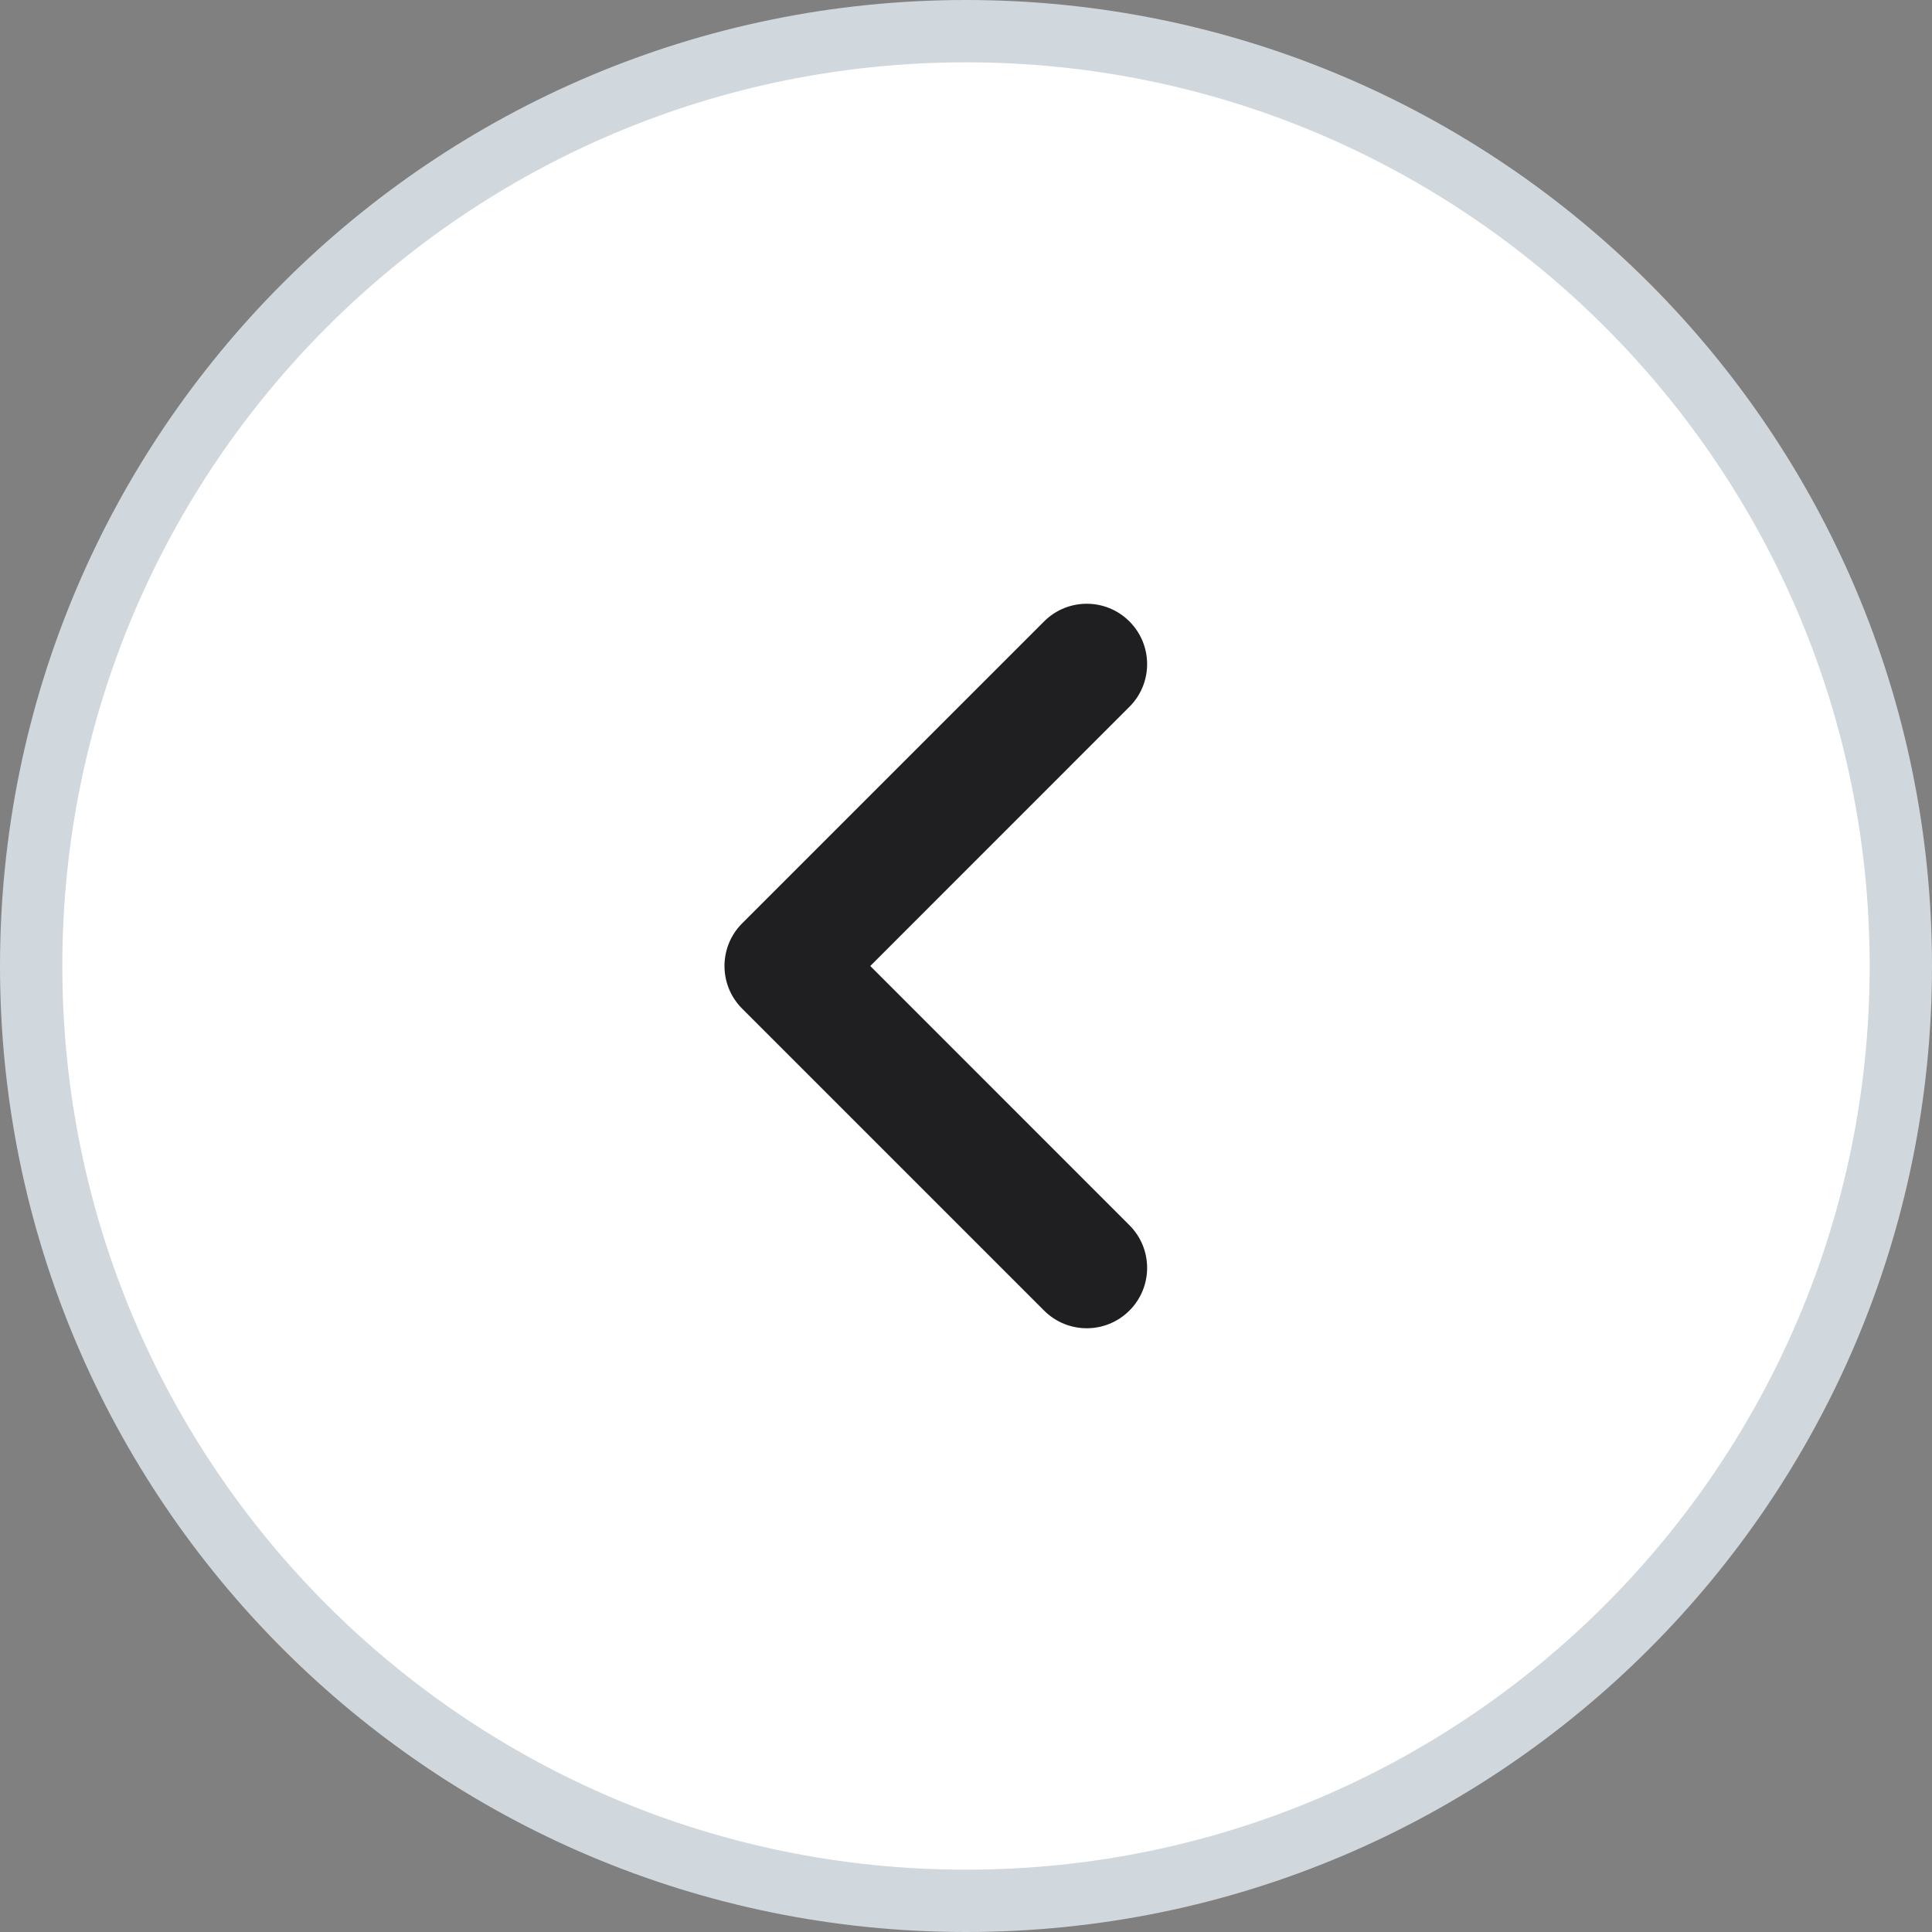<svg width="31" height="31" viewBox="0 0 31 31" fill="none" xmlns="http://www.w3.org/2000/svg">
<rect x="0" y="0" width="31" height="31" fill="#808080" stroke="none"/>
<path d="M0.5 15.5C0.5 7.216 7.216 0.5 15.5 0.5C23.784 0.5 30.5 7.216 30.5 15.5C30.5 23.784 23.784 30.5 15.5 30.5C7.216 30.5 0.5 23.784 0.5 15.5Z" fill="white" stroke="#D0D7DD"/>
<path fill-rule="evenodd" clip-rule="evenodd" d="M18.122 21.029C18.501 20.65 18.501 20.037 18.122 19.659L13.964 15.5L18.122 11.341C18.501 10.963 18.501 10.35 18.122 9.971C17.744 9.593 17.131 9.593 16.753 9.971L11.909 14.815C11.53 15.193 11.53 15.807 11.909 16.185L16.753 21.029C17.131 21.407 17.744 21.407 18.122 21.029Z" fill="#1F1F22"/>
</svg>
